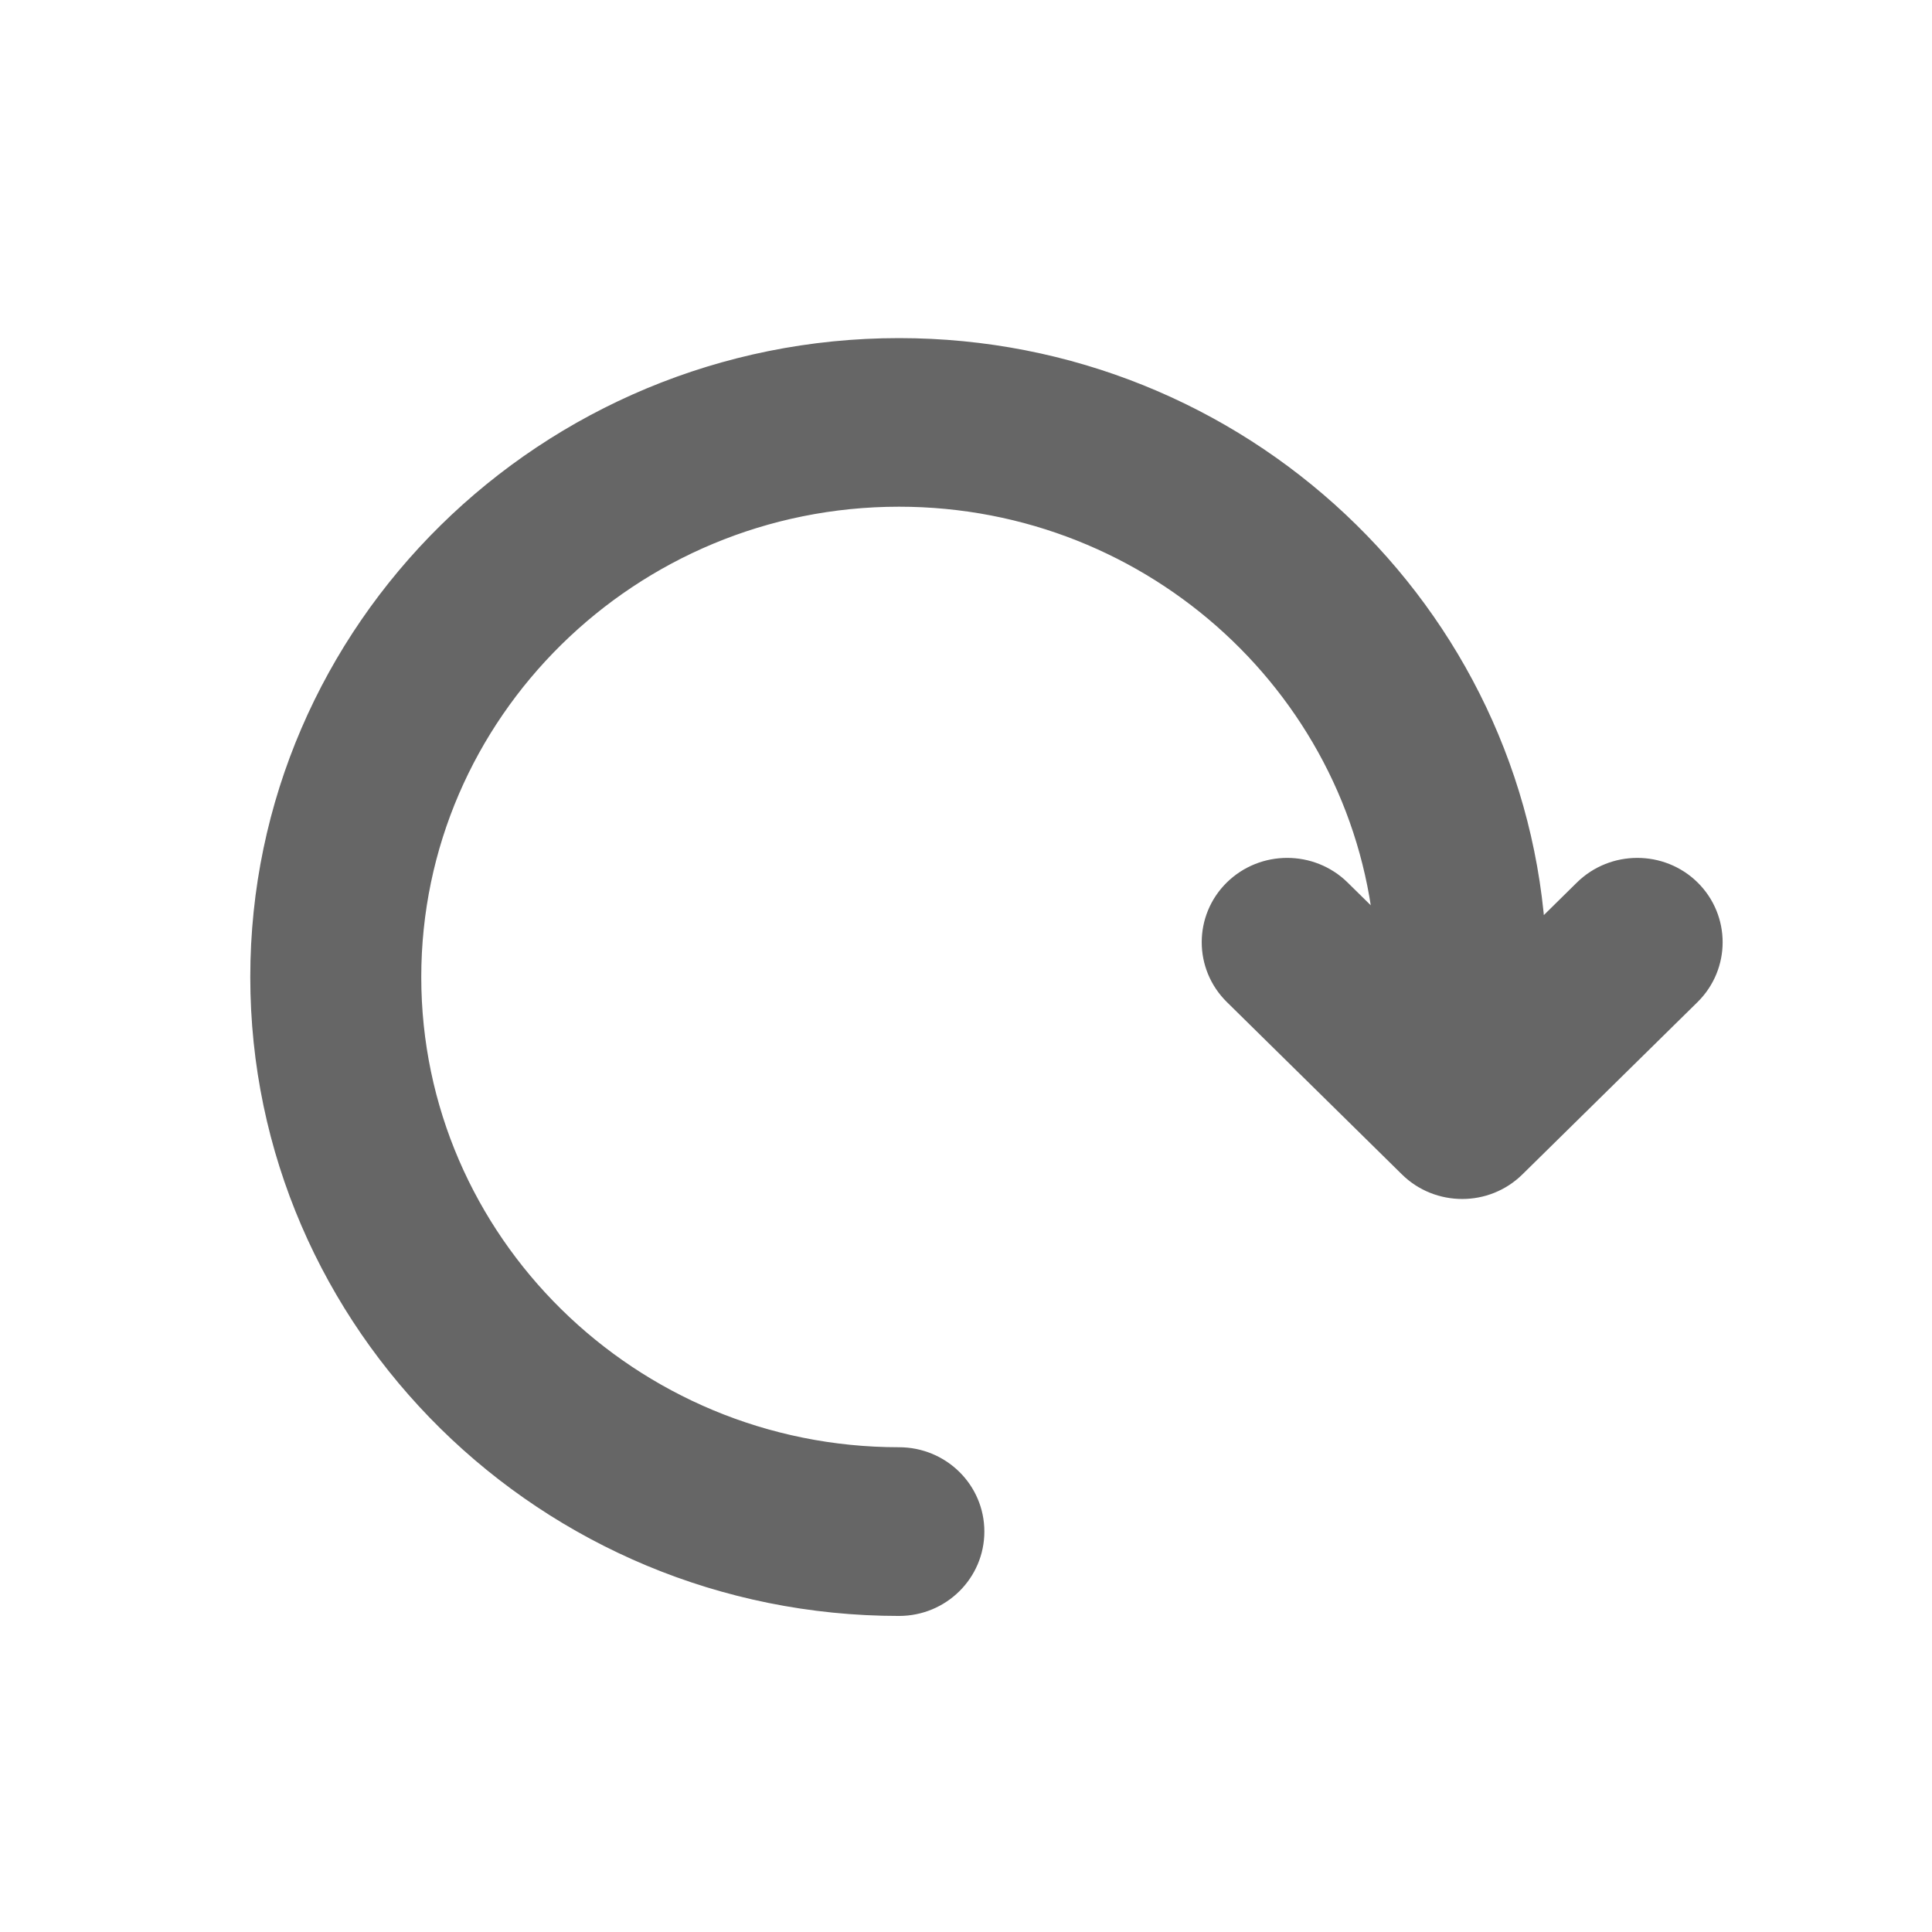 <svg xmlns="http://www.w3.org/2000/svg" width="22" height="22" viewBox="0 0 22 22">
    <path fill="#666" fill-rule="evenodd" stroke="#666" stroke-width=".3" d="M19.226 10.156c-.321-.316-.842-.316-1.164 0l-.607.598C17.257 6.997 14.1 4 10.237 4 6.247 4 3 7.196 3 11.126c0 3.928 3.247 7.125 7.237 7.125.455 0 .822-.363.822-.811 0-.448-.367-.81-.822-.81-3.082 0-5.59-2.47-5.59-5.504 0-3.036 2.508-5.506 5.59-5.506 2.942 0 5.355 2.25 5.57 5.094l-.567-.558c-.322-.316-.843-.316-1.165 0-.321.316-.321.83 0 1.147l1.993 1.962c.16.159.372.238.583.238.21 0 .42-.079.581-.238l1.994-1.962c.32-.317.32-.83 0-1.147"/>
</svg>
